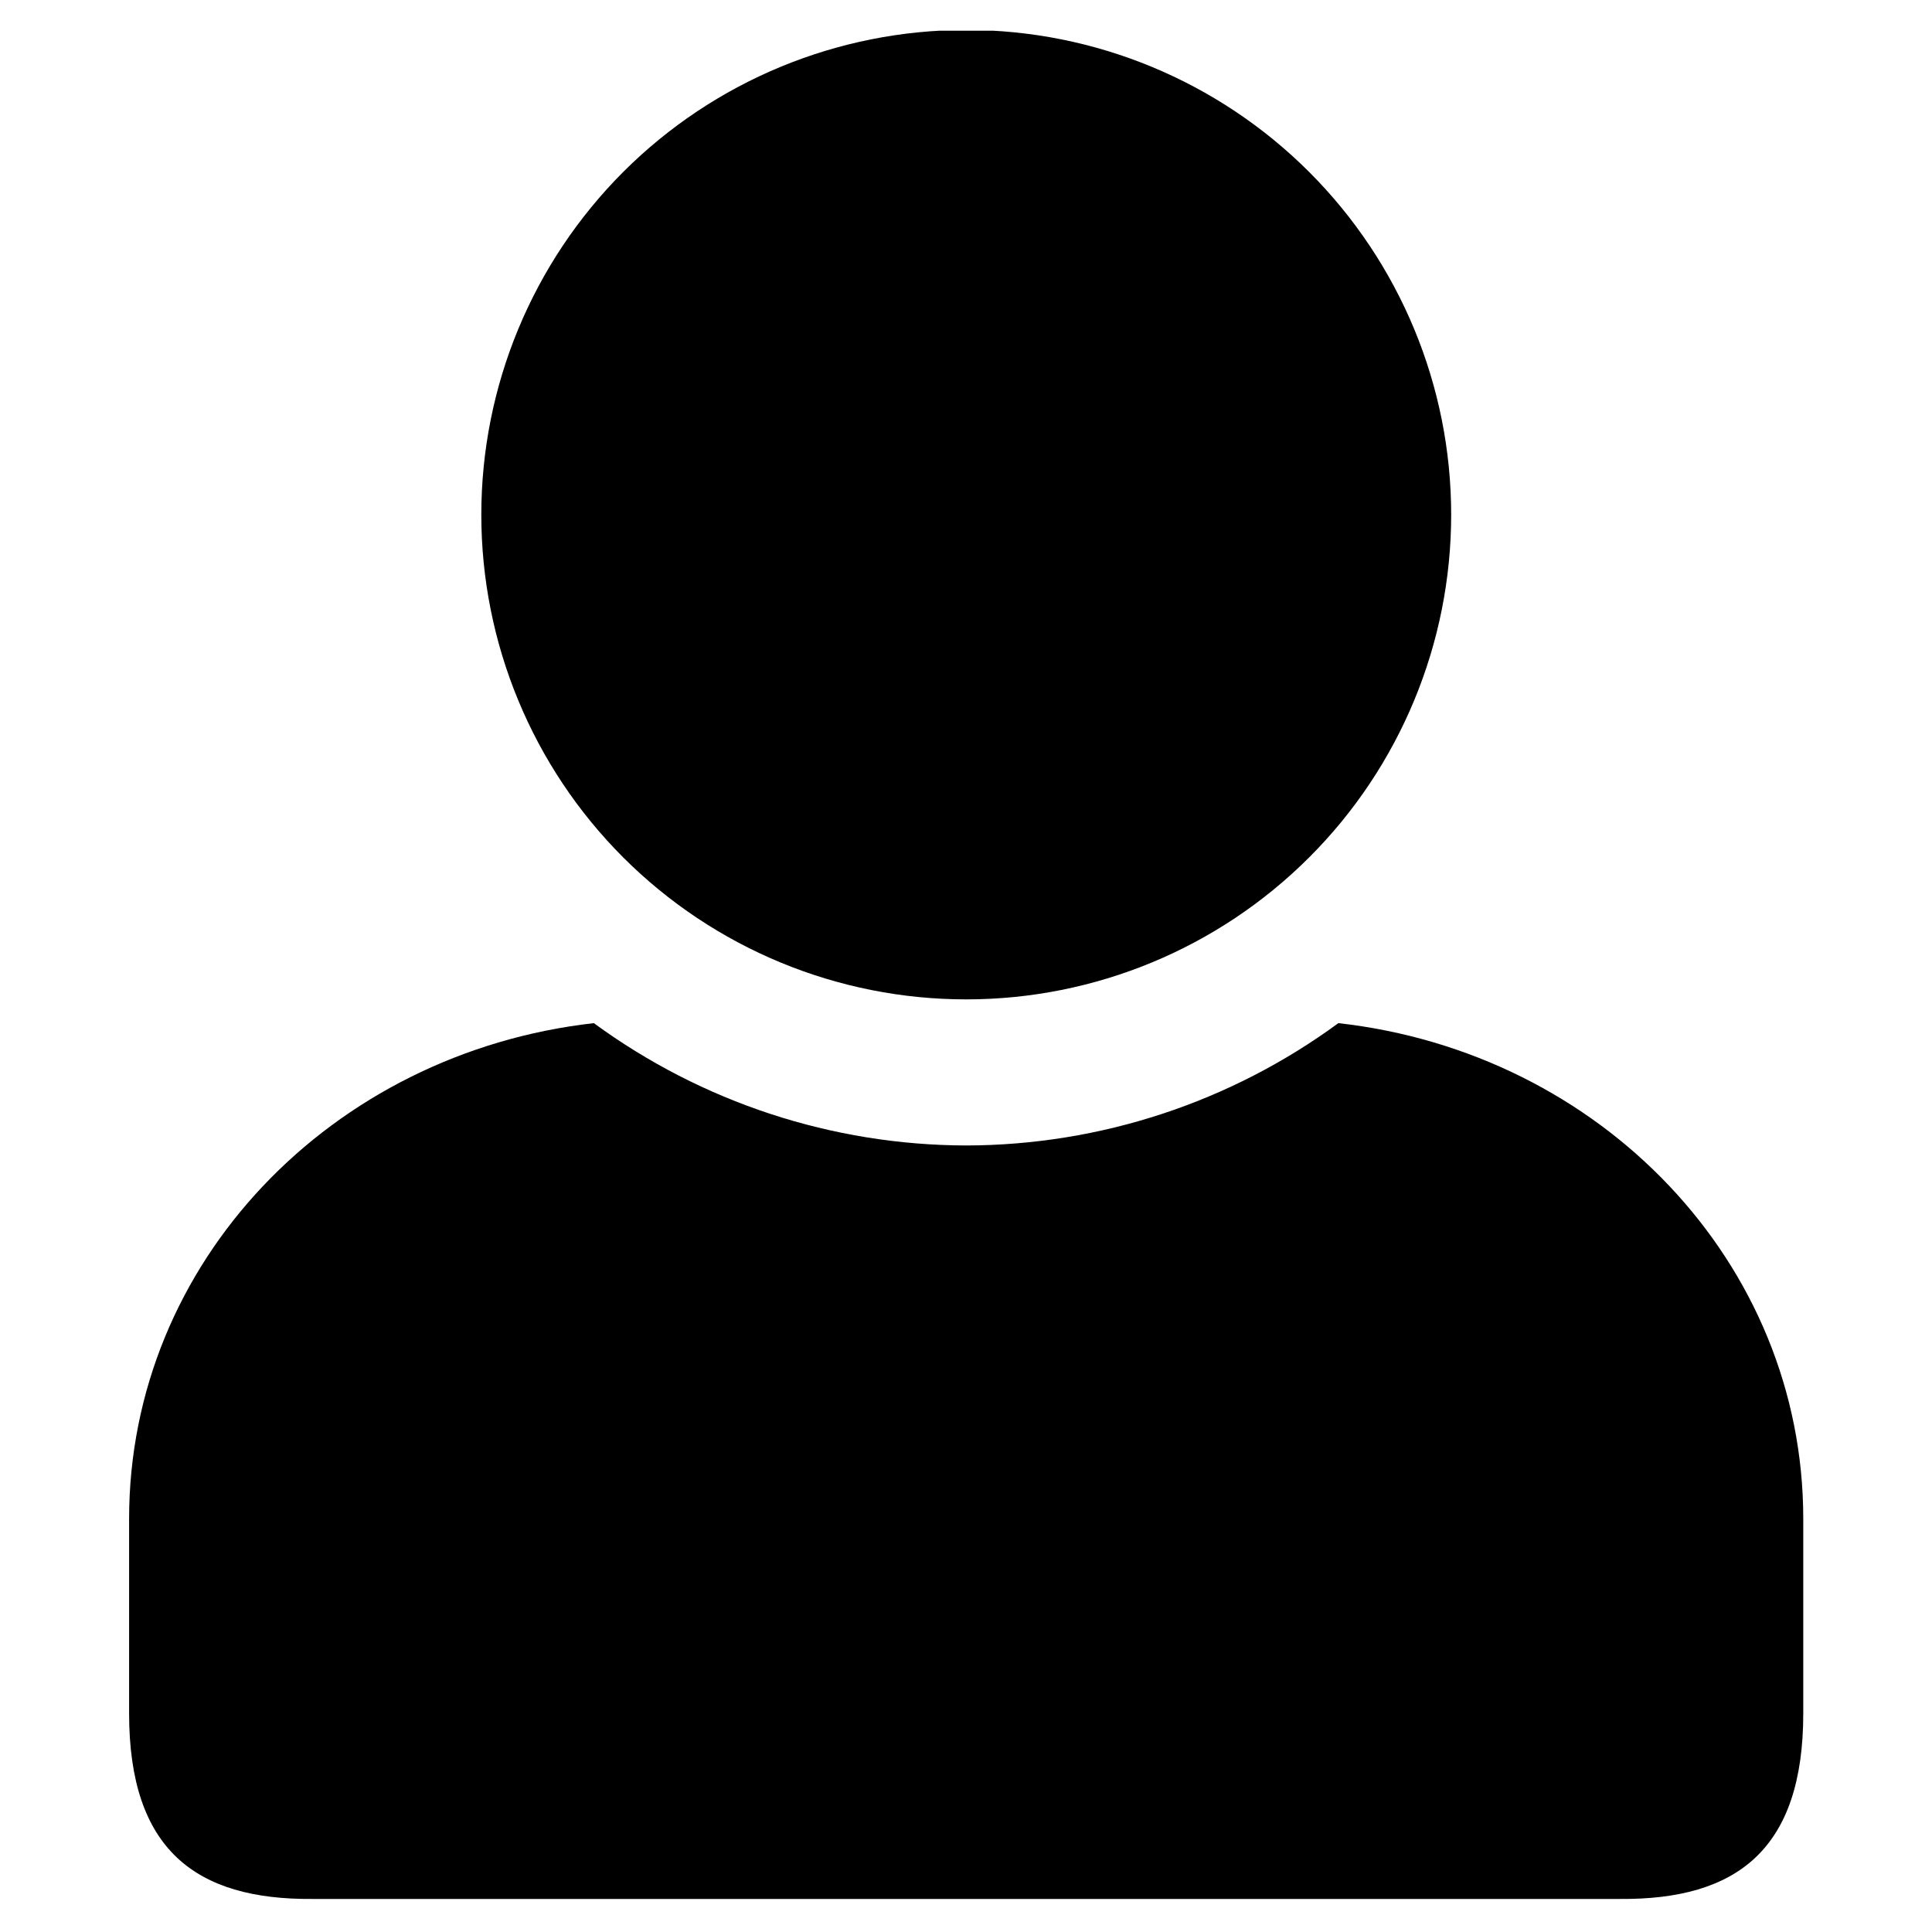 <svg xmlns="http://www.w3.org/2000/svg" xmlns:xlink="http://www.w3.org/1999/xlink" width="500" zoomAndPan="magnify" viewBox="0 0 375 375" height="500" preserveAspectRatio="xMidYMid meet" version="1.0"><defs><clipPath id="437b7e085f"><path d="M 25 198 L 351 198 L 351 368.961 L 25 368.961 Z M 25 198 " clip-rule="nonzero"/></clipPath><clipPath id="e04cfea093"><path d="M 93 5.961 L 282 5.961 L 282 194 L 93 194 Z M 93 5.961 " clip-rule="nonzero"/></clipPath></defs><g clip-path="url(#437b7e085f)"><path fill="#000000" d="M 259.777 198.59 C 238.82 213.969 213.527 222.281 187.551 222.336 C 161.543 222.277 136.246 213.961 115.266 198.59 C 64.324 204.344 25.059 245.062 25.059 294.797 L 25.059 332.578 C 25.059 358.988 37.957 368.773 60.664 368.586 L 314.402 368.586 C 337.113 368.773 350.012 358.988 350.012 332.578 L 350.012 294.797 C 350.012 245.055 310.742 204.312 259.777 198.59 Z M 259.777 198.59 " fill-opacity="1" fill-rule="nonzero"/></g><g clip-path="url(#e04cfea093)"><path fill="#000000" d="M 187.551 5.812 C 162.562 5.812 138.629 15.723 120.965 33.375 C 103.332 51.027 93.422 74.953 93.422 99.902 C 93.422 124.848 103.332 148.793 120.965 166.426 C 138.629 184.078 162.562 193.98 187.551 193.98 C 212.5 193.98 236.441 184.078 254.102 166.426 C 271.762 148.793 281.672 124.848 281.672 99.902 C 281.672 74.953 271.758 51.023 254.102 33.375 C 236.441 15.719 212.5 5.812 187.551 5.812 Z M 187.551 5.812 " fill-opacity="1" fill-rule="nonzero"/></g></svg>